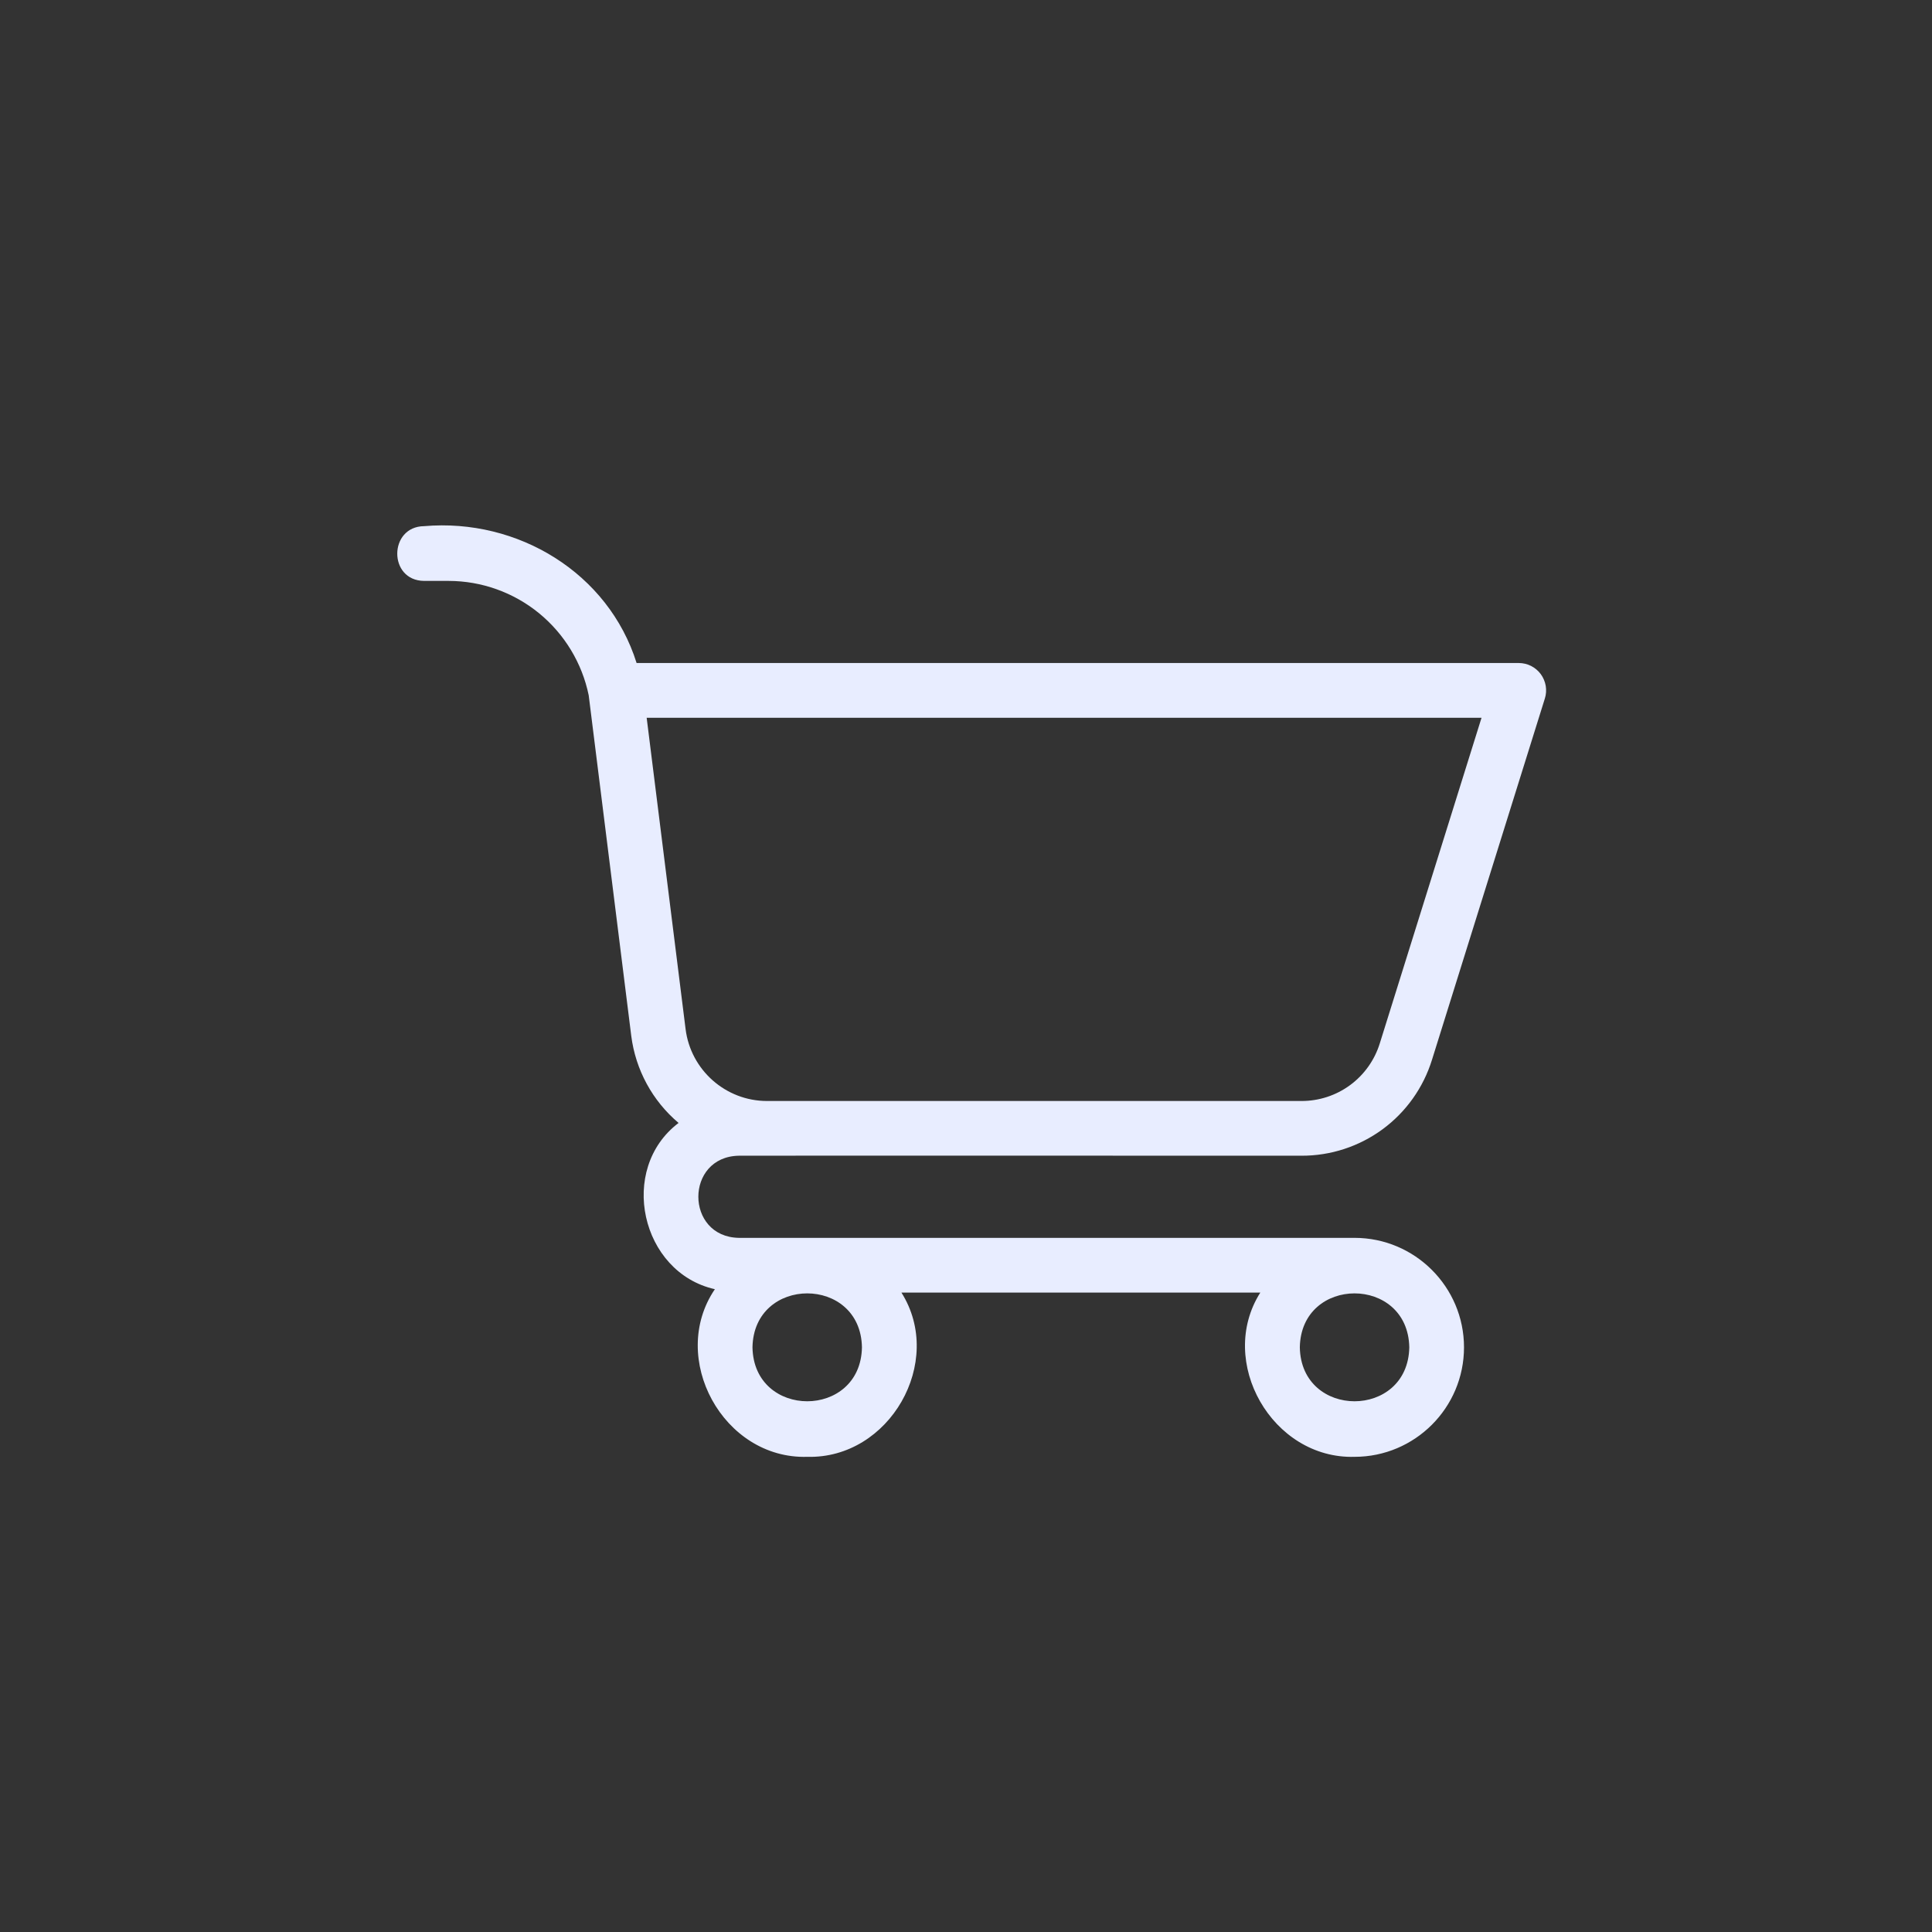 <svg width="56" height="56" viewBox="0 0 56 56" fill="none" xmlns="http://www.w3.org/2000/svg">
<rect x="0" y="0" width="56" height="56" fill="#333333" stroke="none"/>
<path d="M21.415 33.499C21.855 33.494 37.723 33.499 37.723 33.499C38.569 33.502 39.393 33.233 40.075 32.732C40.756 32.231 41.258 31.524 41.508 30.715L44.778 20.248C44.816 20.129 44.824 20.003 44.804 19.881C44.783 19.758 44.734 19.642 44.661 19.541C44.587 19.441 44.491 19.36 44.38 19.303C44.269 19.247 44.146 19.218 44.022 19.218H18.452C17.636 16.61 15.014 15.016 12.293 15.251C11.263 15.262 11.248 16.828 12.293 16.838H13.007C13.961 16.84 14.886 17.171 15.625 17.775C16.363 18.379 16.872 19.22 17.064 20.154L18.297 30.024C18.422 31.008 18.911 31.909 19.669 32.549C17.904 33.883 18.569 36.884 20.721 37.368C19.365 39.366 20.962 42.3 23.398 42.227C25.782 42.292 27.395 39.475 26.129 37.467H36.53C35.262 39.472 36.879 42.295 39.262 42.227C41.012 42.227 42.435 40.804 42.435 39.053C42.435 37.303 41.012 35.88 39.262 35.88H21.415C19.853 35.85 19.849 33.529 21.415 33.499ZM18.744 20.805H42.943L39.994 30.243C39.844 30.727 39.543 31.151 39.134 31.452C38.725 31.753 38.231 31.914 37.723 31.913H22.233C21.035 31.913 20.02 31.016 19.872 29.828L18.744 20.805ZM24.984 39.053C24.947 41.138 21.848 41.138 21.811 39.053C21.849 36.968 24.948 36.968 24.984 39.053ZM40.849 39.053C40.811 41.138 37.713 41.138 37.676 39.053C37.713 36.968 40.811 36.968 40.849 39.053Z" fill="#E8EDFF"/>
</svg>
